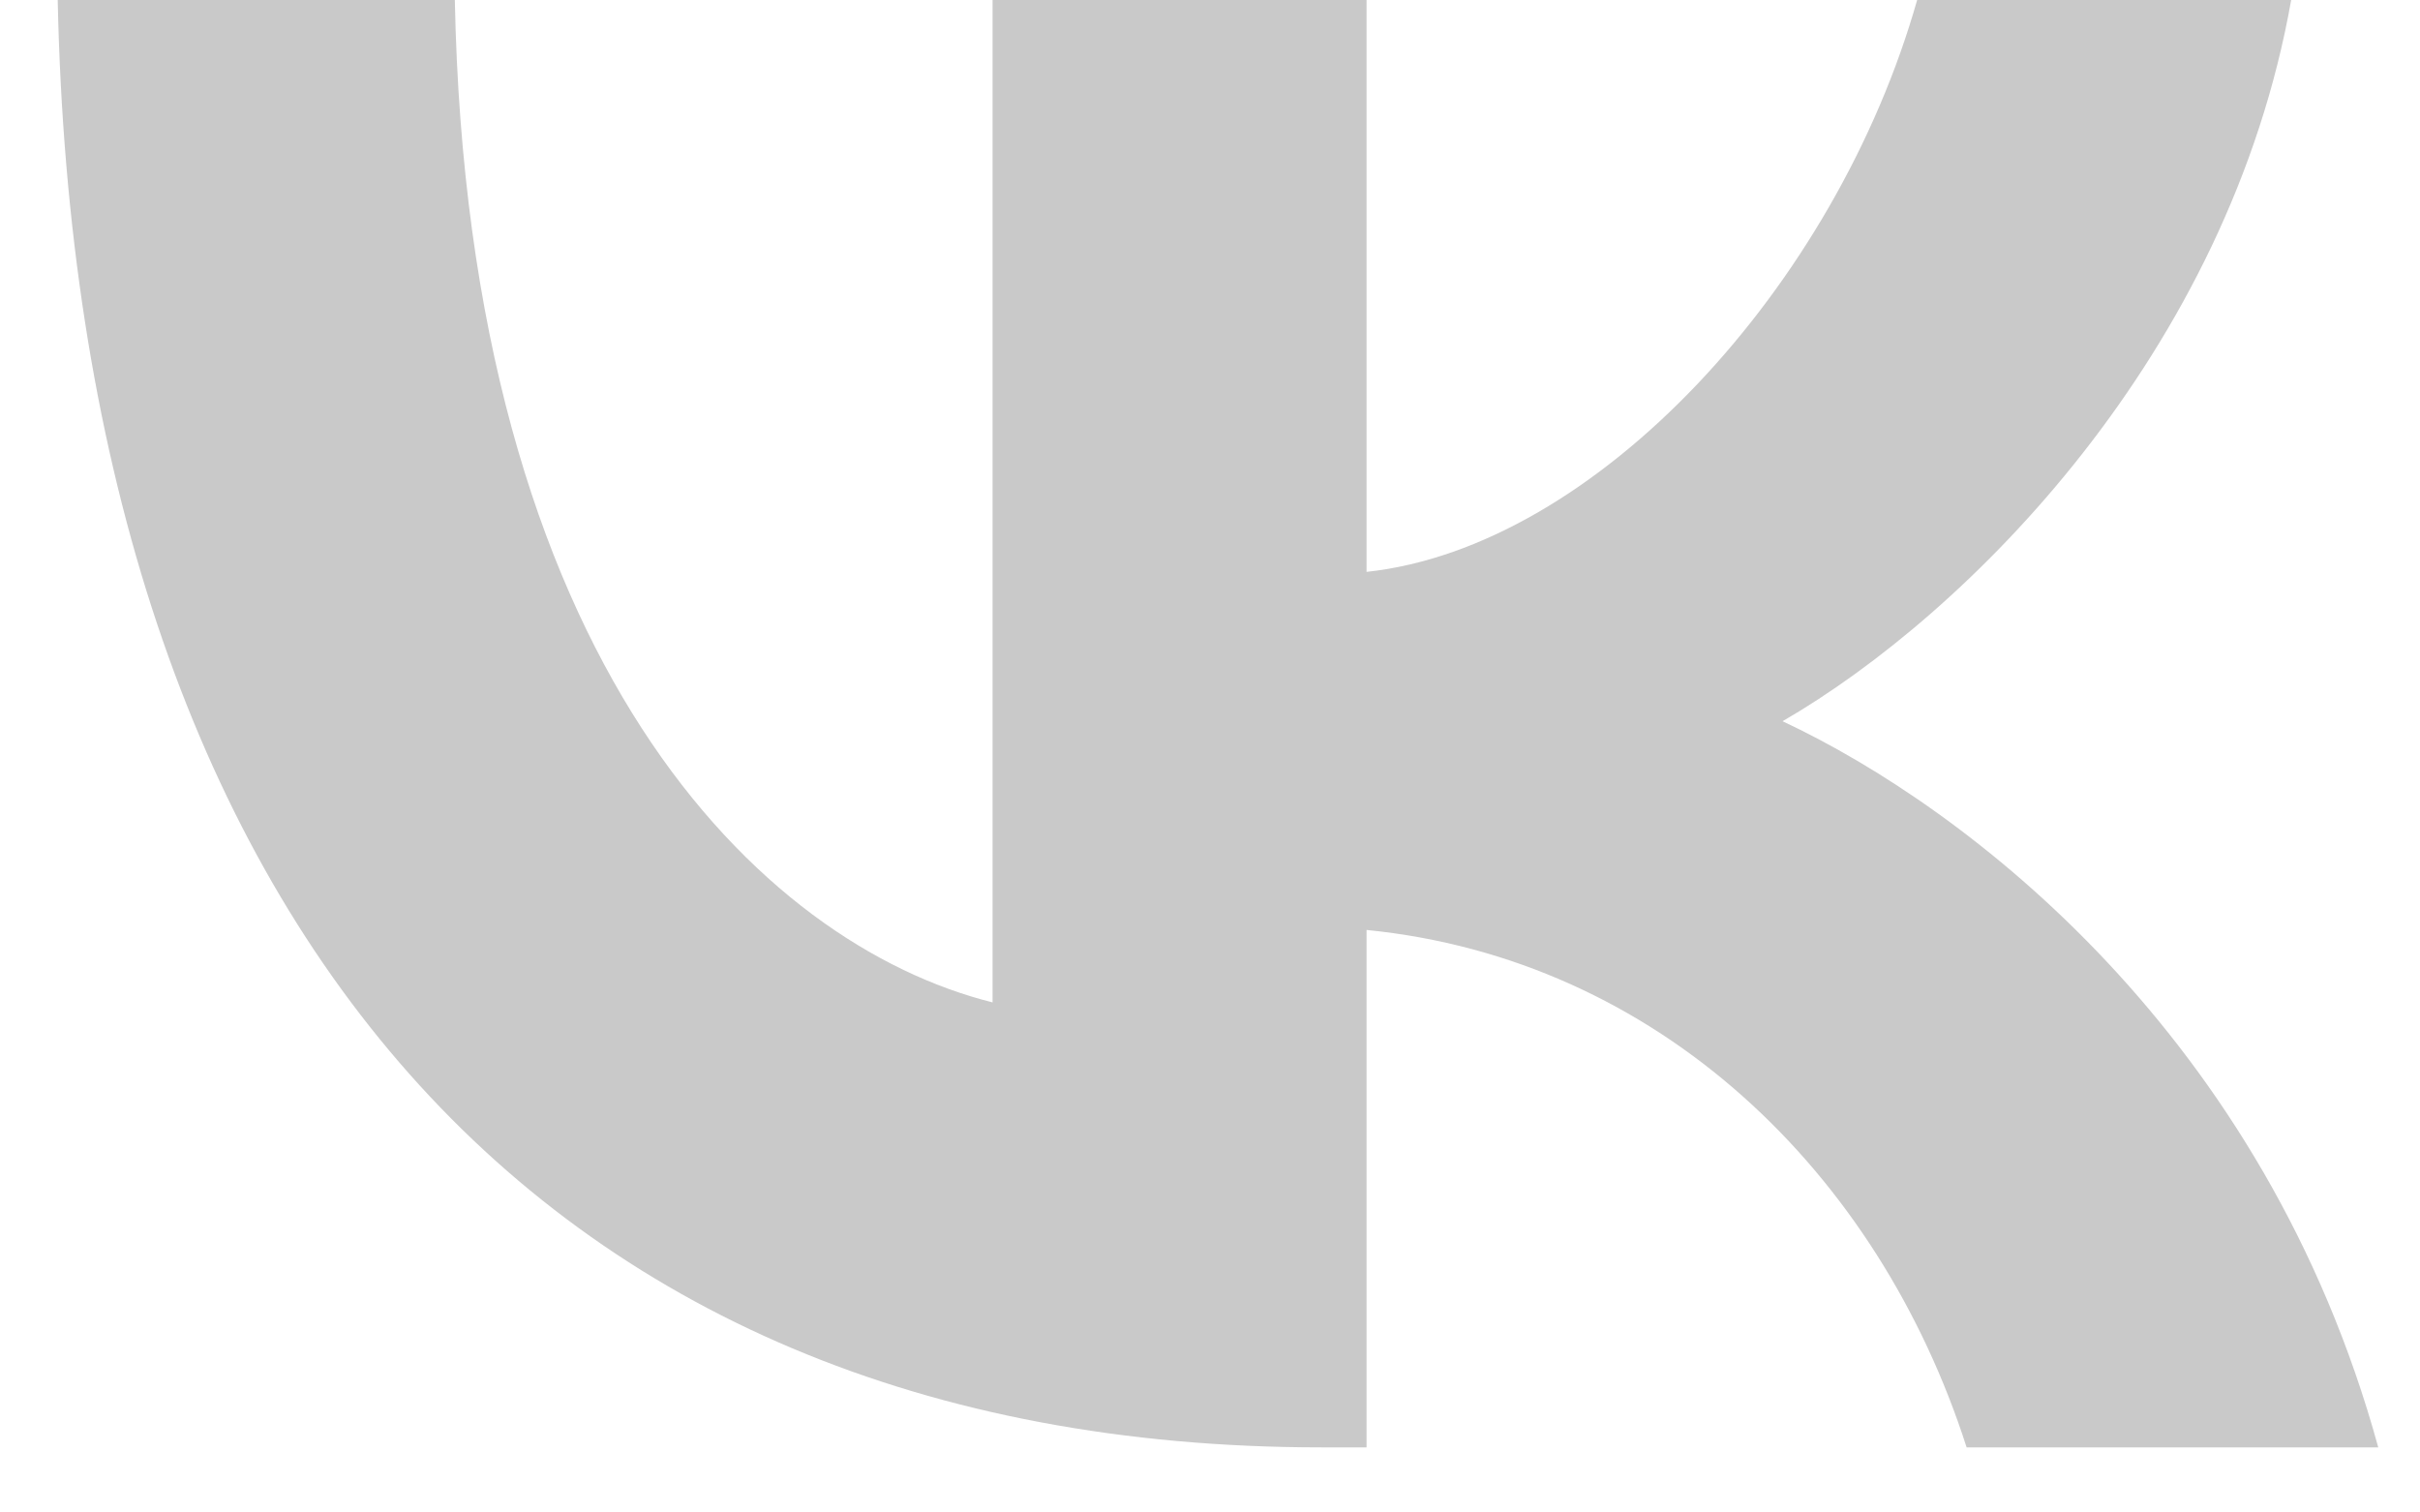 <svg width="32" height="20" viewBox="0 0 32 20" fill="none" xmlns="http://www.w3.org/2000/svg">
<path d="M17.476 19.139C6.992 19.139 1.012 11.952 0.763 -0.008H6.014C6.187 8.77 10.058 12.488 13.125 13.255V-0.008H18.07V7.562C21.099 7.237 24.28 3.787 25.353 -0.008H30.298C29.474 4.668 26.024 8.118 23.571 9.537C26.024 10.687 29.953 13.696 31.448 19.139H26.005C24.836 15.498 21.923 12.68 18.07 12.297V19.139H17.476Z" fill="#C9C9C9"/>
</svg>

